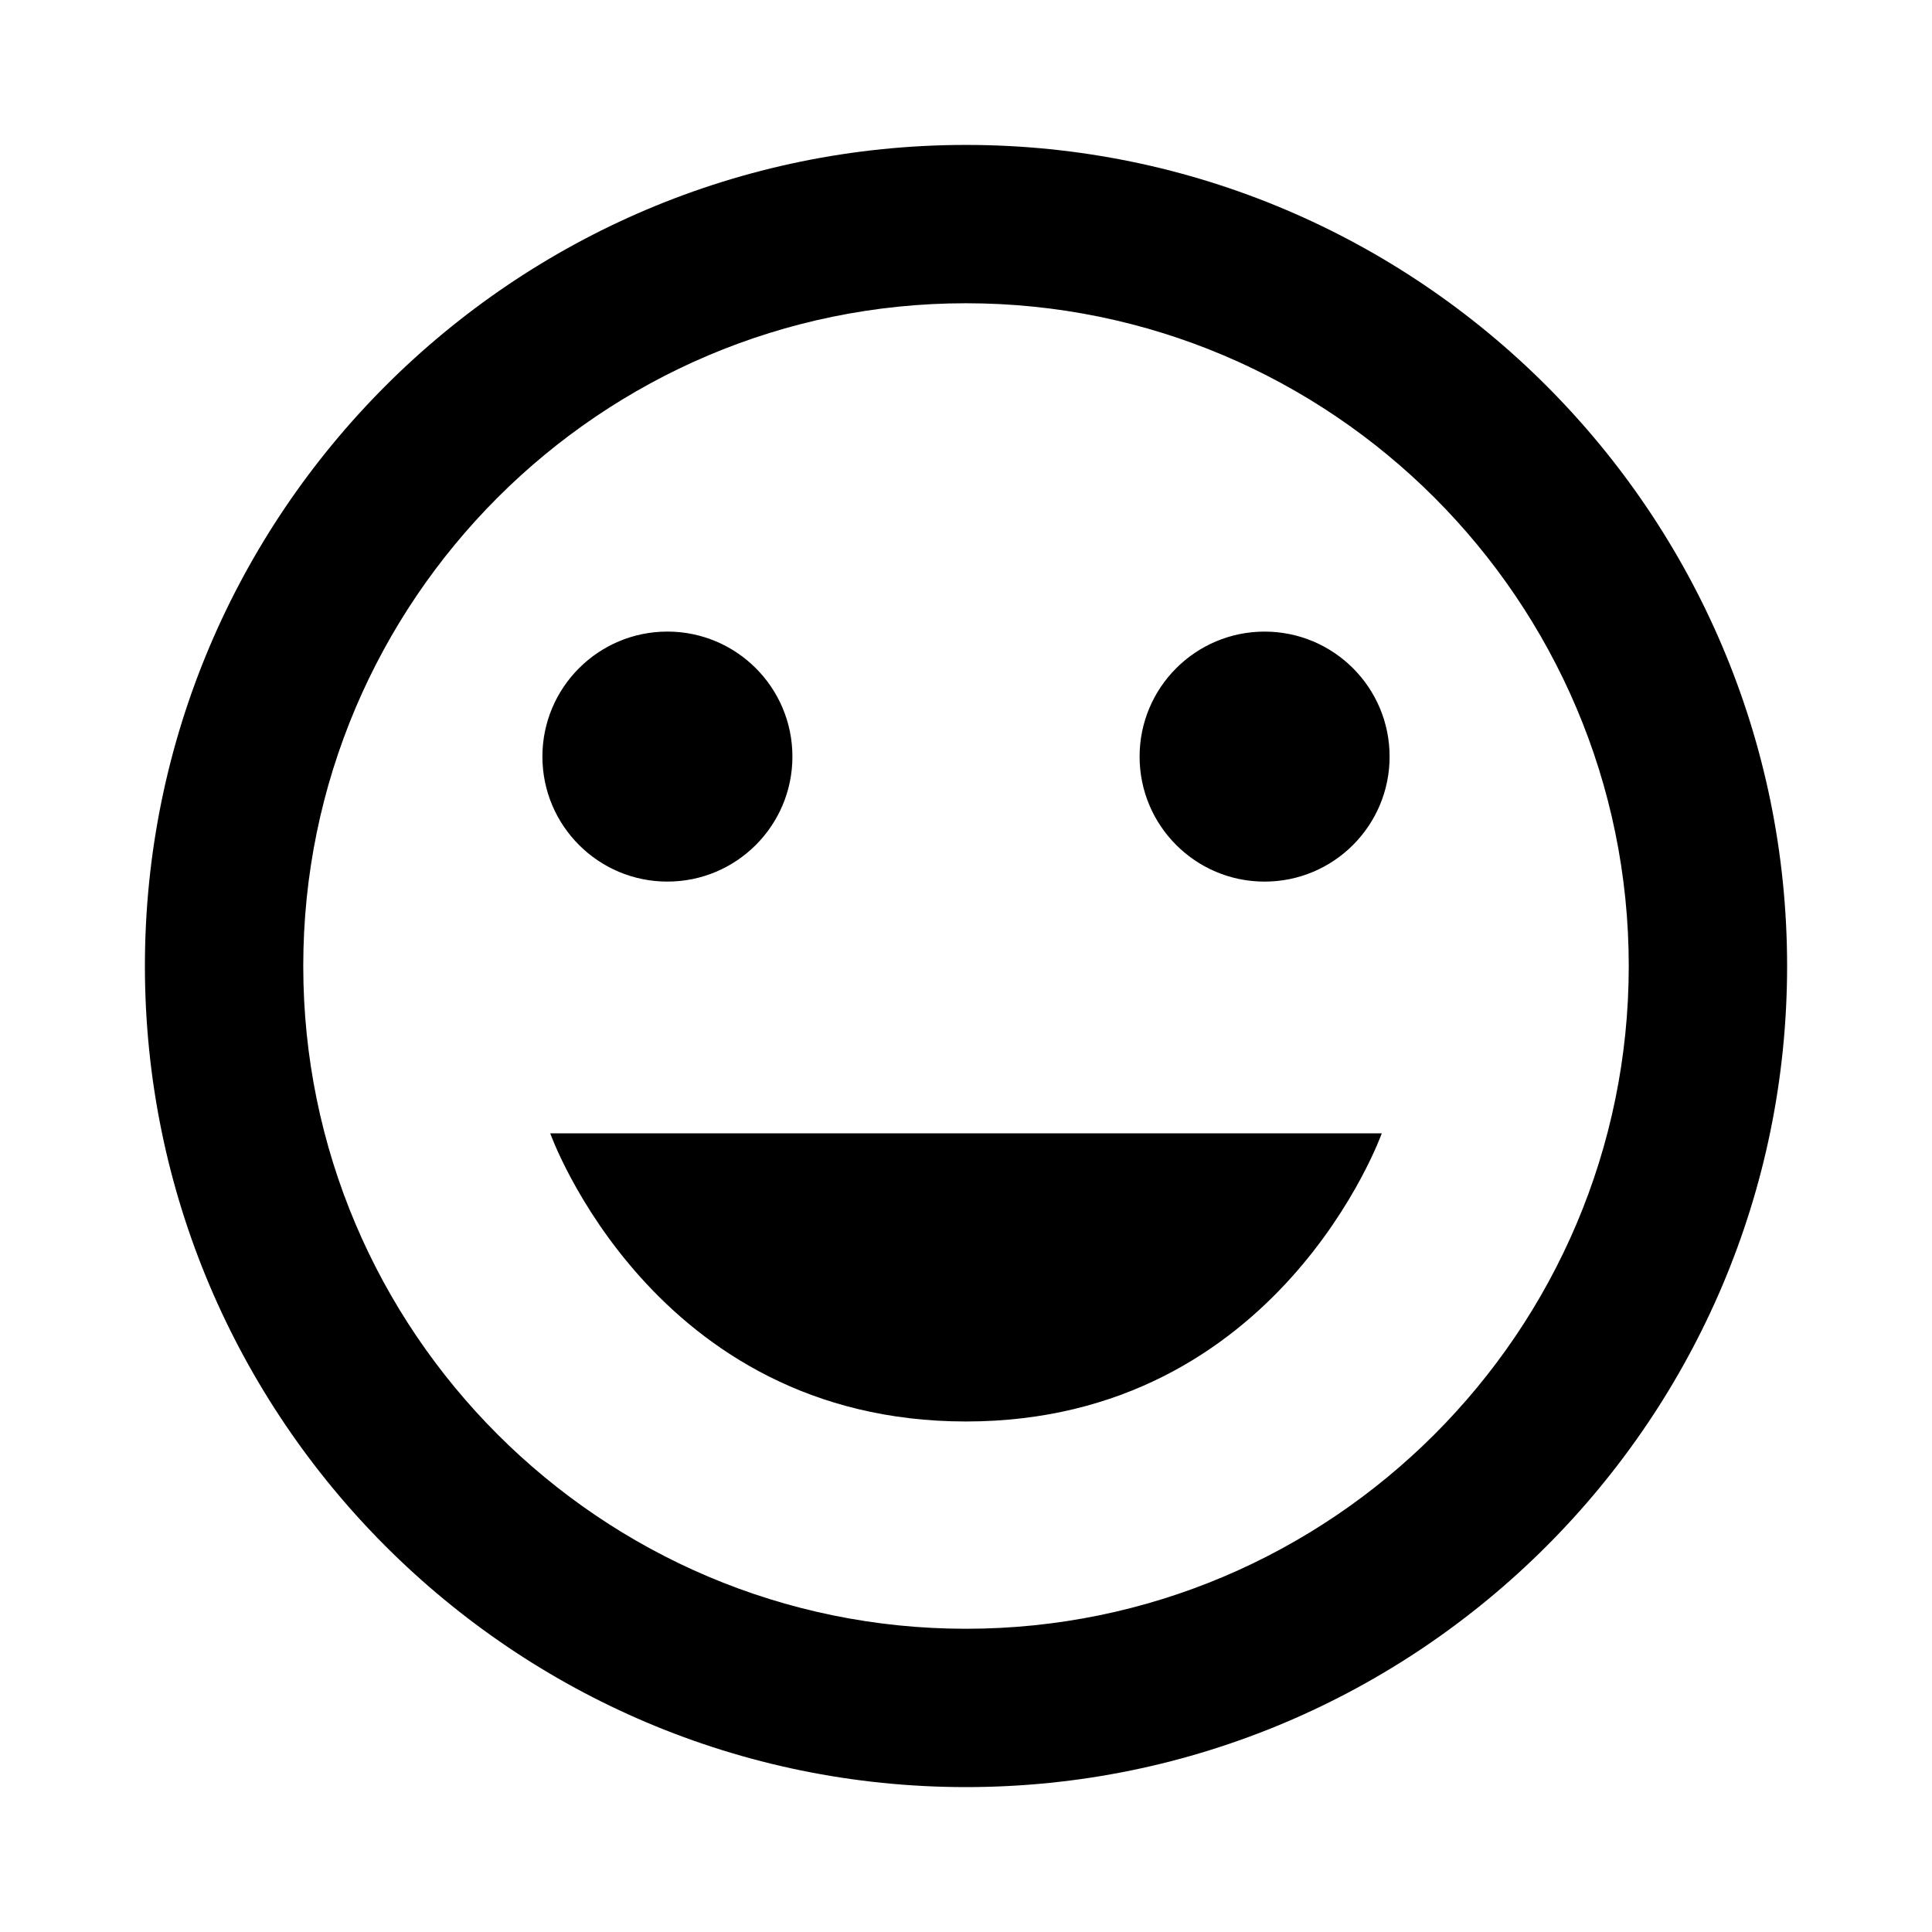 <?xml version="1.0" encoding="UTF-8" standalone="no"?>
<!--
 Copyright 2010-2016, Google Inc.
 All rights reserved.

 Redistribution and use in source and binary forms, with or without
 modification, are permitted provided that the following conditions are
 met:

     * Redistributions of source code must retain the above copyright
 notice, this list of conditions and the following disclaimer.
     * Redistributions in binary form must reproduce the above
 copyright notice, this list of conditions and the following disclaimer
 in the documentation and/or other materials provided with the
 distribution.
     * Neither the name of Google Inc. nor the names of its
 contributors may be used to endorse or promote products derived from
 this software without specific prior written permission.

 THIS SOFTWARE IS PROVIDED BY THE COPYRIGHT HOLDERS AND CONTRIBUTORS
 "AS IS" AND ANY EXPRESS OR IMPLIED WARRANTIES, INCLUDING, BUT NOT
 LIMITED TO, THE IMPLIED WARRANTIES OF MERCHANTABILITY AND FITNESS FOR
 A PARTICULAR PURPOSE ARE DISCLAIMED. IN NO EVENT SHALL THE COPYRIGHT
 OWNER OR CONTRIBUTORS BE LIABLE FOR ANY DIRECT, INDIRECT, INCIDENTAL,
 SPECIAL, EXEMPLARY, OR CONSEQUENTIAL DAMAGES (INCLUDING, BUT NOT
 LIMITED TO, PROCUREMENT OF SUBSTITUTE GOODS OR SERVICES; LOSS OF USE,
 DATA, OR PROFITS; OR BUSINESS INTERRUPTION) HOWEVER CAUSED AND ON ANY
 THEORY OF LIABILITY, WHETHER IN CONTRACT, STRICT LIABILITY, OR TORT
 (INCLUDING NEGLIGENCE OR OTHERWISE) ARISING IN ANY WAY OUT OF THE USE
 OF THIS SOFTWARE, EVEN IF ADVISED OF THE POSSIBILITY OF SUCH DAMAGE.
-->
<!-- Created with Inkscape (http://www.inkscape.org/) -->
<svg xmlns:rdf="http://www.w3.org/1999/02/22-rdf-syntax-ns#"
     xmlns="http://www.w3.org/2000/svg"
     xmlns:cc="http://creativecommons.org/ns#"
     xmlns:dc="http://purl.org/dc/elements/1.1/"
     version="1.1"
     width="75"
     height="75">
  <!-- Original size: 75 x 75 -->
  <g transform="matrix(0.85,0,0,0.85,5.625,5.625)">
    <path id="style-keyicon-main" fill-rule="nonzero" fill="#000" d="m37.5,58.302c14.31,0,18.989-13.16,18.989-13.16h-37.978s4.679,13.16,18.989,13.16m13.637-36.074c-3.153,0-5.709,2.556-5.709,5.709s2.556,5.709,5.709,5.709c3.153,0,5.709-2.556,5.709-5.709s-2.556-5.709-5.709-5.709m-27.274,11.417c3.153,0,5.709-2.556,5.709-5.709,0-3.153-2.556-5.709-5.709-5.709-3.153,0-5.709,2.556-5.709,5.709,0,3.153,2.556,5.709,5.709,5.709m13.637,34.124c-16.691,0-30.268-13.579-30.268-30.268,0-16.691,13.578-30.269,30.268-30.269,16.691,0,30.268,13.579,30.268,30.269,0,16.689-13.578,30.268-30.268,30.268m0-67.768c-20.678,0-37.5,16.822-37.5,37.5,0,20.676,16.822,37.499,37.5,37.499,20.678,0,37.5-16.822,37.5-37.499,0-20.678-16.822-37.5-37.5-37.5"/>
  </g>
</svg>
